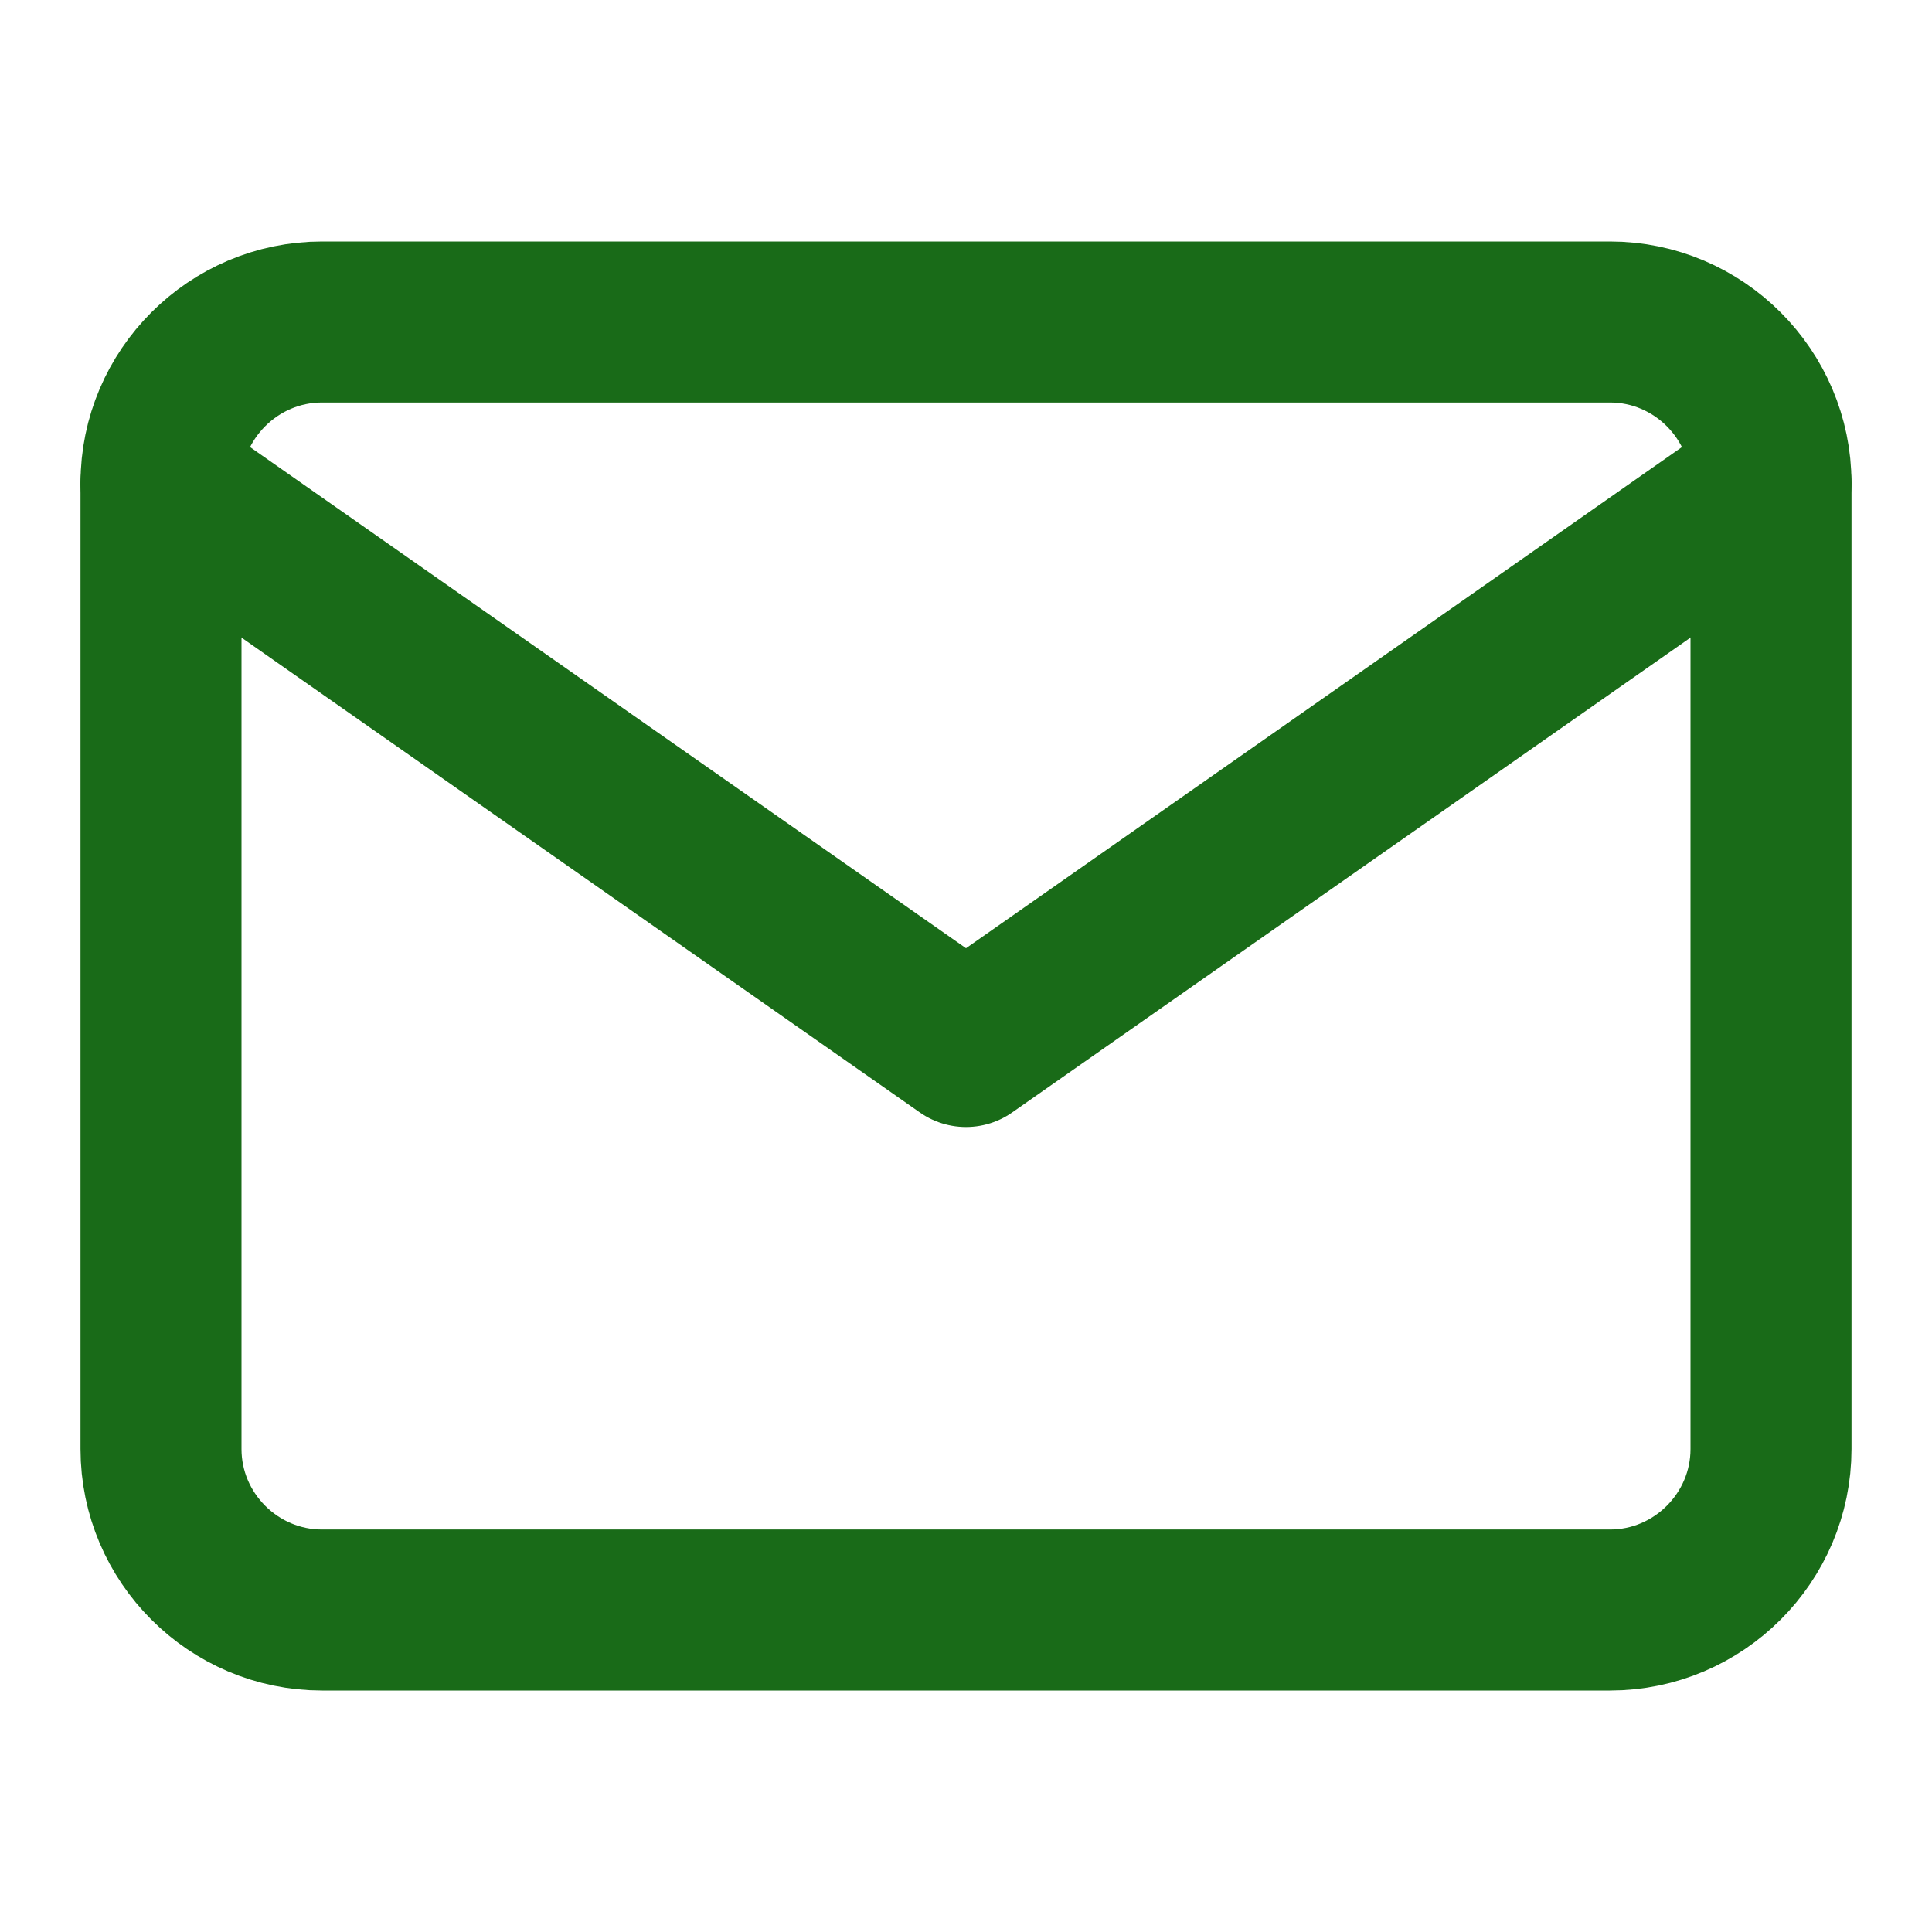 <svg width="24" height="24" viewBox="0 0 24 24" fill="none" xmlns="http://www.w3.org/2000/svg">
<path d="M4 4H20C21.1 4 22 4.9 22 6V18C22 19.1 21.1 20 20 20H4C2.9 20 2 19.1 2 18V6C2 4.9 2.9 4 4 4Z" stroke="#196B18" stroke-width="2" stroke-linecap="round" stroke-linejoin="round"/>
<path d="M22 6L12 13L2 6" stroke="#196B18" stroke-width="2" stroke-linecap="round" stroke-linejoin="round"/>
</svg>

